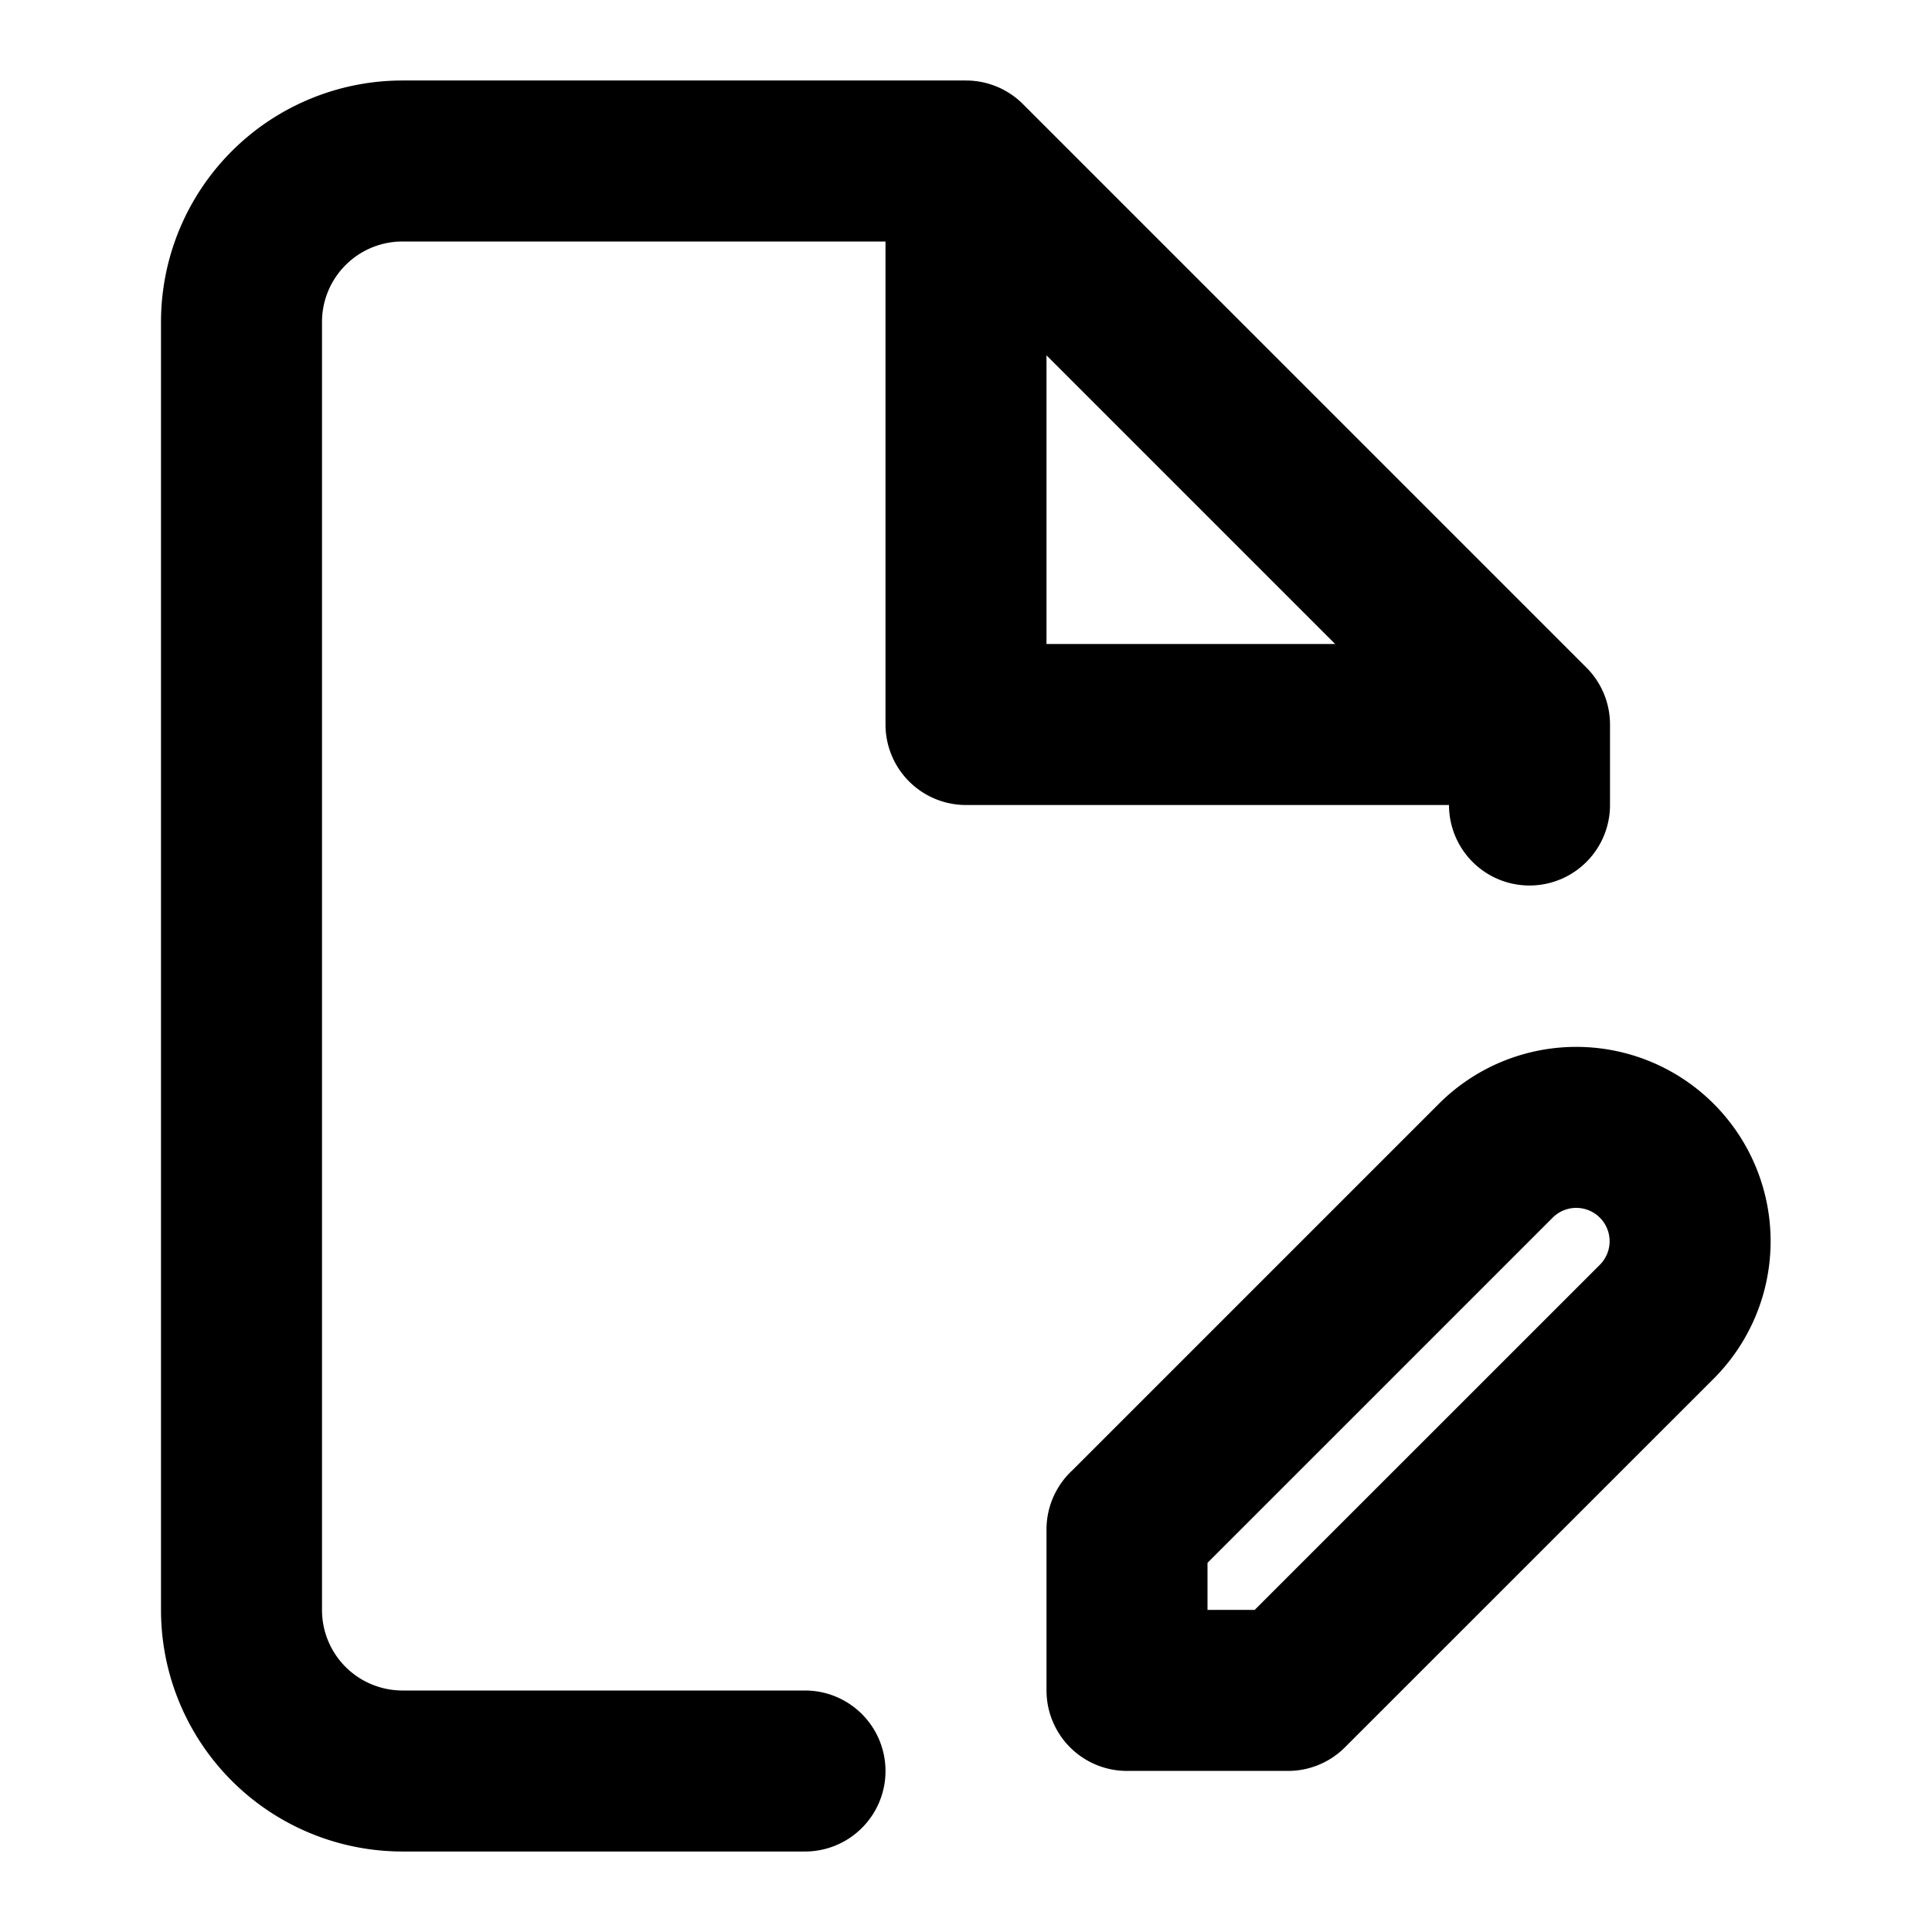 <svg xmlns="http://www.w3.org/2000/svg" width="24" height="24" fill="none" viewBox="0 0 24 24">
  <path stroke="#000" stroke-linecap="round" stroke-linejoin="round" stroke-width="2" d="M12 2H5a2 2 0 0 0-2 2v16a2 2 0 0 0 2 2h5m2-20 7 7m-7-7v7h7m0 1V9m-5 10 4.581-4.581a1.414 1.414 0 0 1 2 2L16 20.999h-2v-2Z"/>
</svg>
